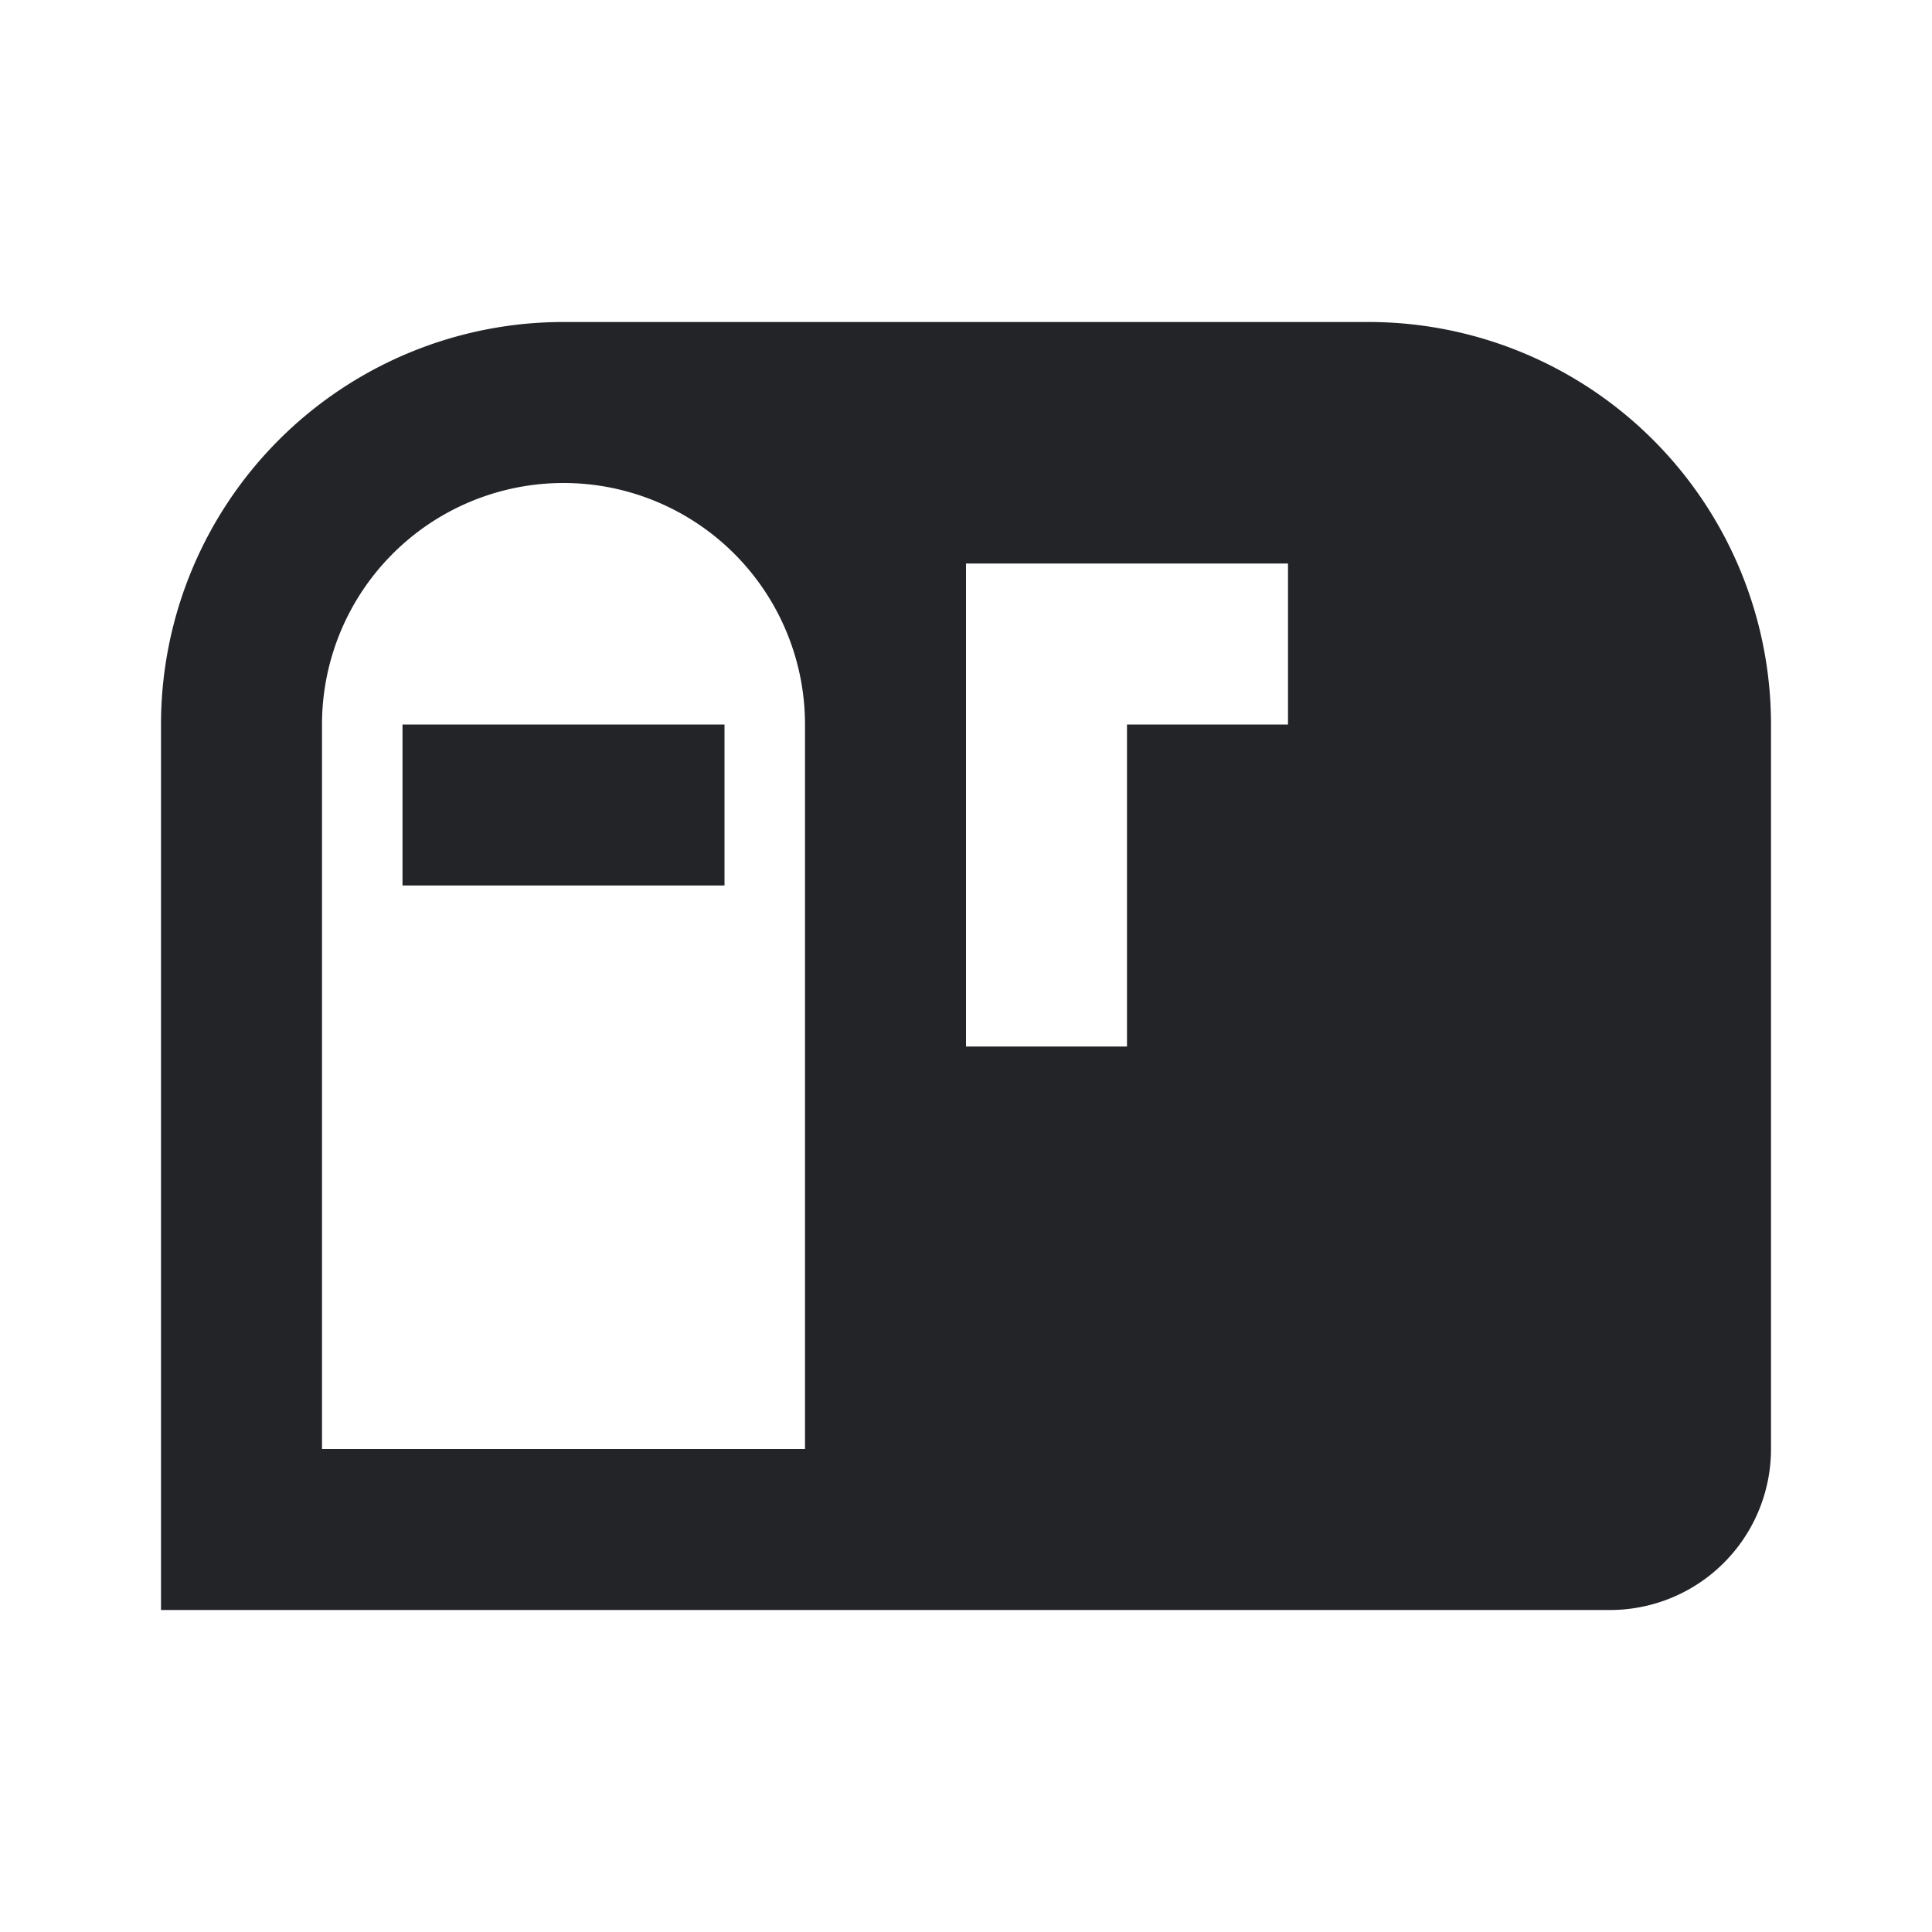 <?xml version="1.0" encoding="UTF-8"?><!DOCTYPE svg PUBLIC "-//W3C//DTD SVG 1.1//EN" "http://www.w3.org/Graphics/SVG/1.1/DTD/svg11.dtd"><svg fill="#222428" xmlns="http://www.w3.org/2000/svg" xmlns:xlink="http://www.w3.org/1999/xlink" version="1.1" id="mdi-mailbox-up" width="24" height="24" viewBox="0 0 24 24"><path d="M5,9H9V11H5V9M22,9V18A2,2 0 0,1 20,20H2V9A5,5 0 0,1 7,4H17A5,5 0 0,1 22,9M10,9A3,3 0 0,0 7,6A3,3 0 0,0 4,9V18H10V9M16,7H12V13H14V9H16V7Z" /></svg>